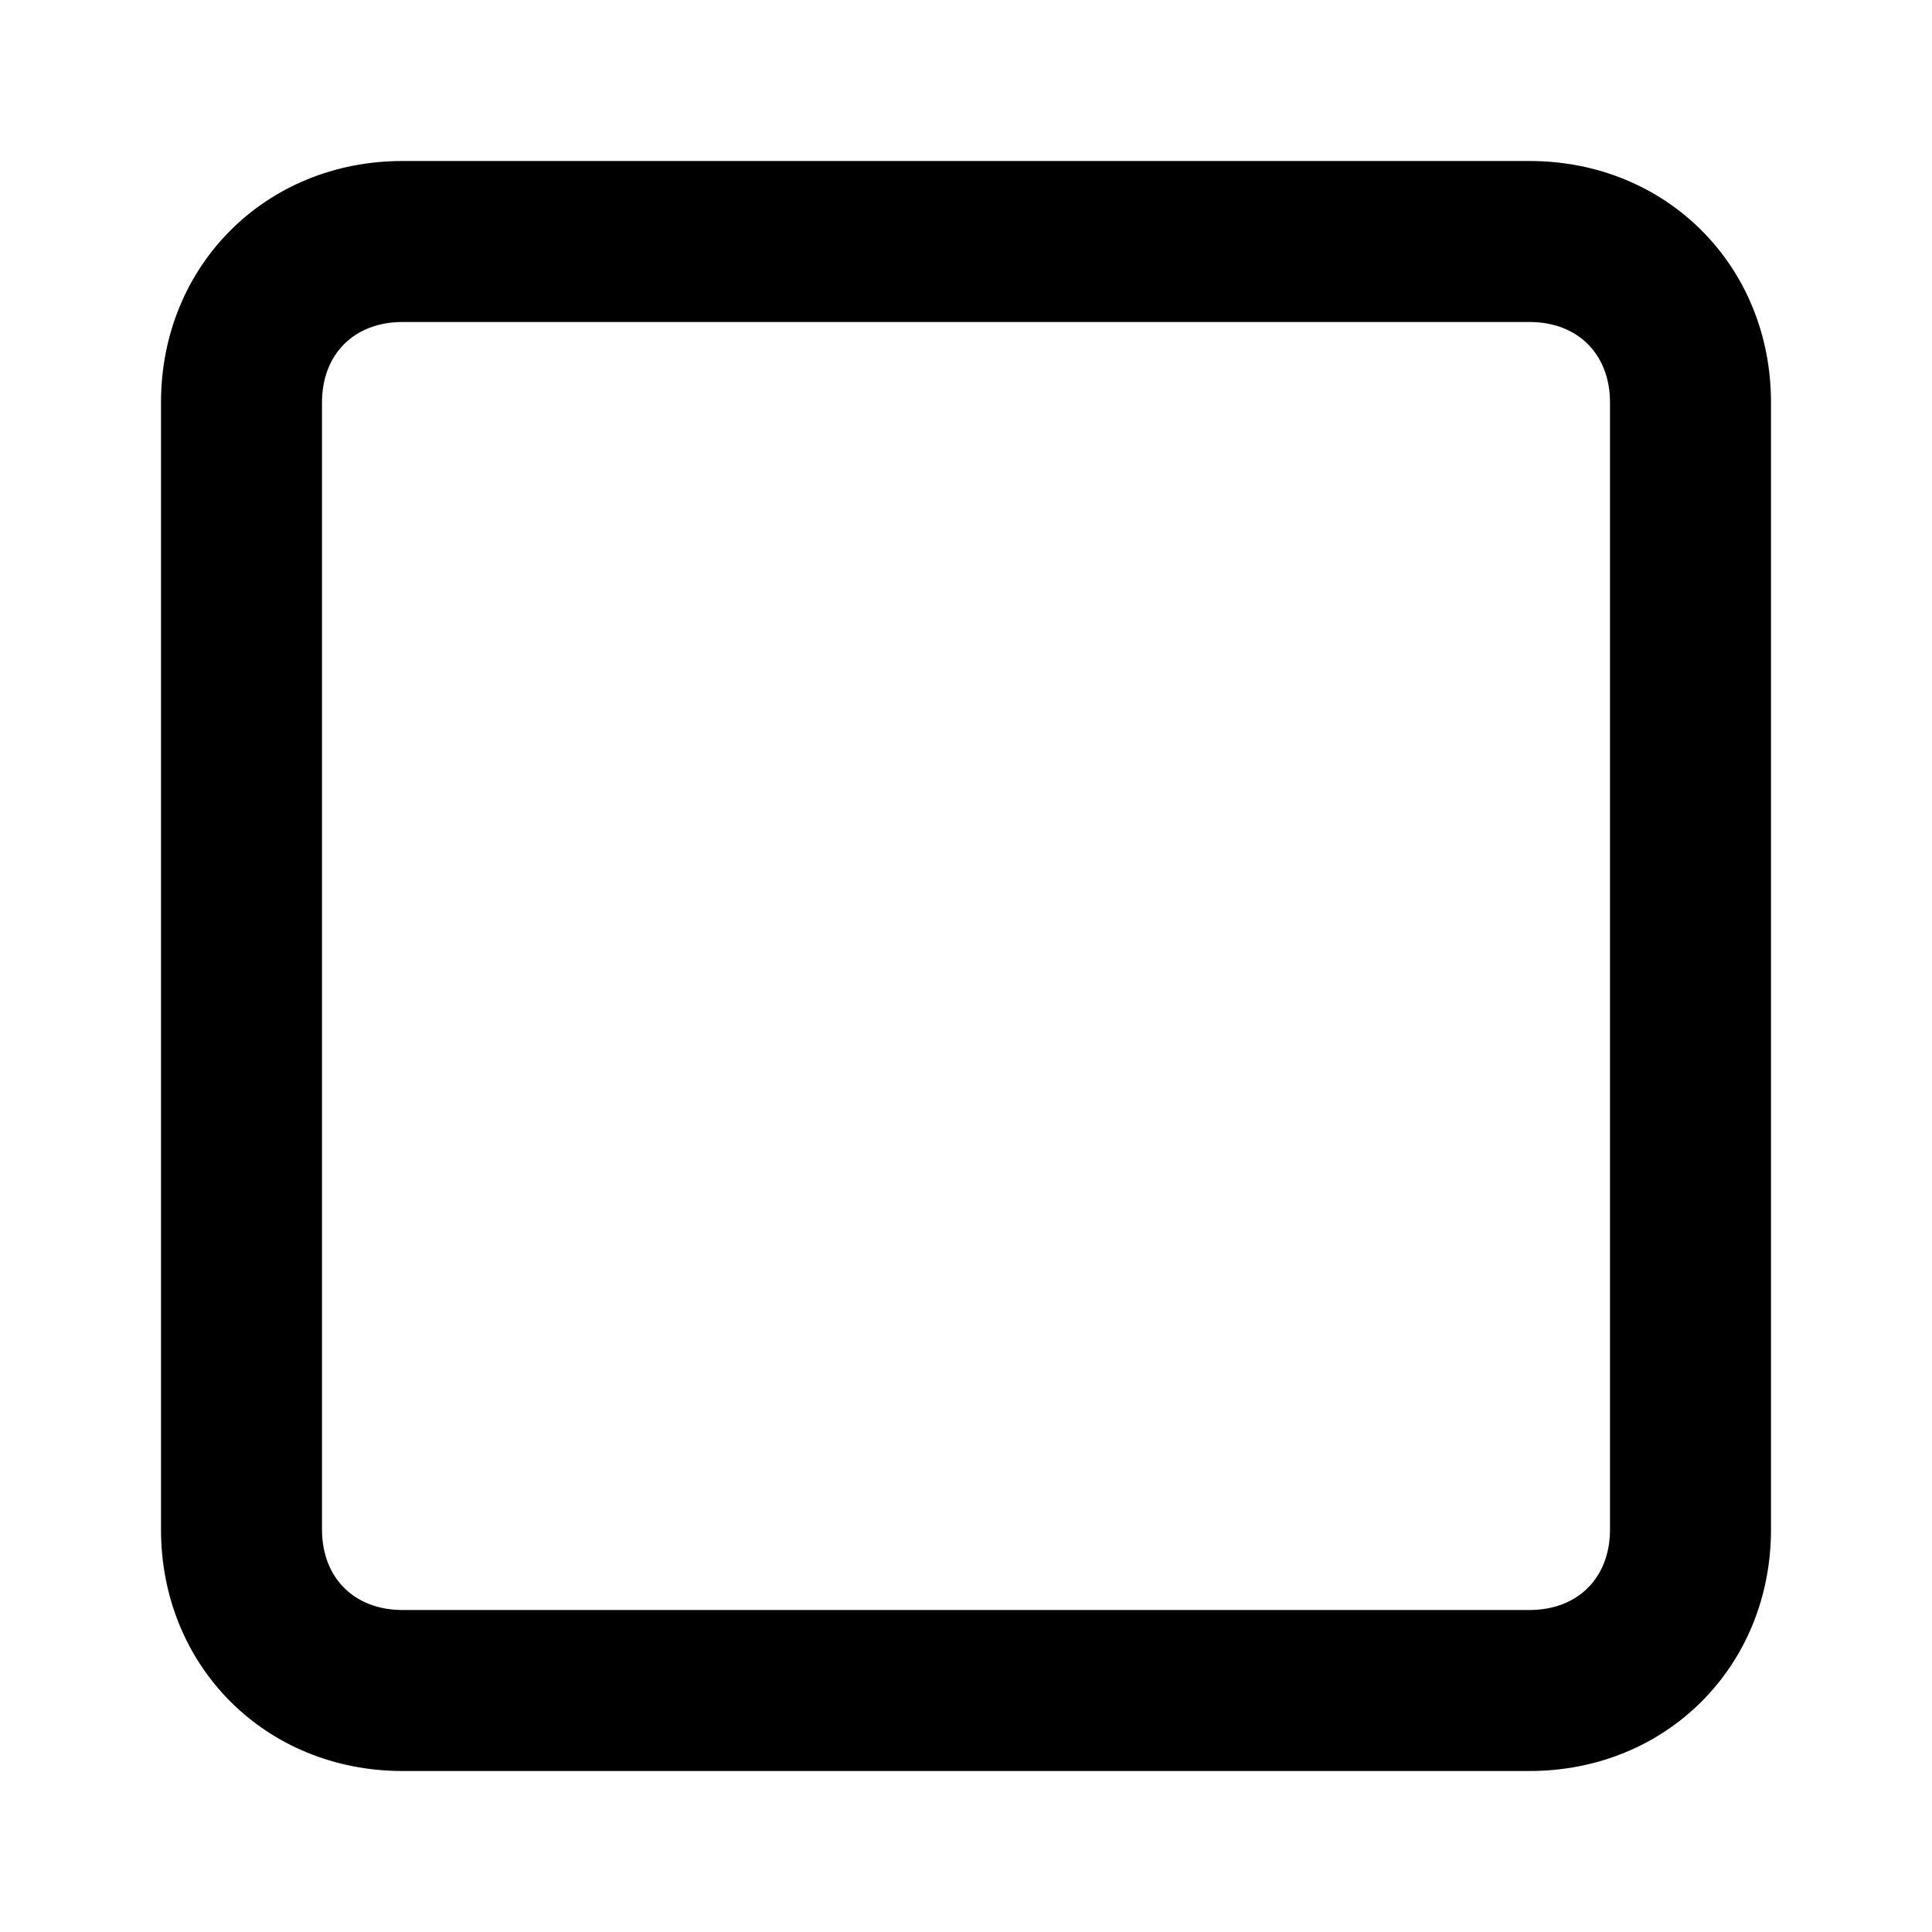 <?xml version="1.0" encoding="UTF-8" standalone="no"?>
<svg
   xmlns:dc="http://purl.org/dc/elements/1.1/"
   xmlns:cc="http://creativecommons.org/ns#"
   xmlns:rdf="http://www.w3.org/1999/02/22-rdf-syntax-ns#"
   xmlns:svg="http://www.w3.org/2000/svg"
   xmlns="http://www.w3.org/2000/svg"
   xmlns:sodipodi="http://sodipodi.sourceforge.net/DTD/sodipodi-0.dtd"
   xmlns:inkscape="http://www.inkscape.org/namespaces/inkscape"
   class="icon"
   width="200px"
   height="200.00px"
   viewBox="0 0 1024 1024"
   version="1.1"
   id="svg308"
   sodipodi:docname="square.svg"
   inkscape:version="1.0 (4035a4f, 2020-05-01)">
  <defs
     id="defs312" />
  <sodipodi:namedview
     inkscape:document-rotation="0"
     pagecolor="#ffffff"
     bordercolor="#666666"
     borderopacity="1"
     objecttolerance="10"
     gridtolerance="10"
     guidetolerance="10"
     inkscape:pageopacity="0"
     inkscape:pageshadow="2"
     inkscape:window-width="1869"
     inkscape:window-height="1035"
     id="namedview310"
     showgrid="false"
     inkscape:zoom="4.135"
     inkscape:cx="68.681983"
     inkscape:cy="100"
     inkscape:window-x="51"
     inkscape:window-y="23"
     inkscape:window-maximized="1"
     inkscape:current-layer="svg308" />
  <path
     d="M810.667 85.333H213.333C140.8 85.333 85.333 140.8 85.333 213.333v597.333c0 72.533 55.467 128 128 128h597.333c72.533 0 128-55.467 128-128V213.333c0-72.533-55.467-128-128-128z m42.667 725.333c0 25.6-17.067 42.667-42.667 42.667H213.333c-25.6 0-42.667-17.067-42.667-42.667V213.333c0-25.6 17.067-42.667 42.667-42.667h597.333c25.6 0 42.667 17.067 42.667 42.667v597.333z"
     id="path306" />
</svg>

